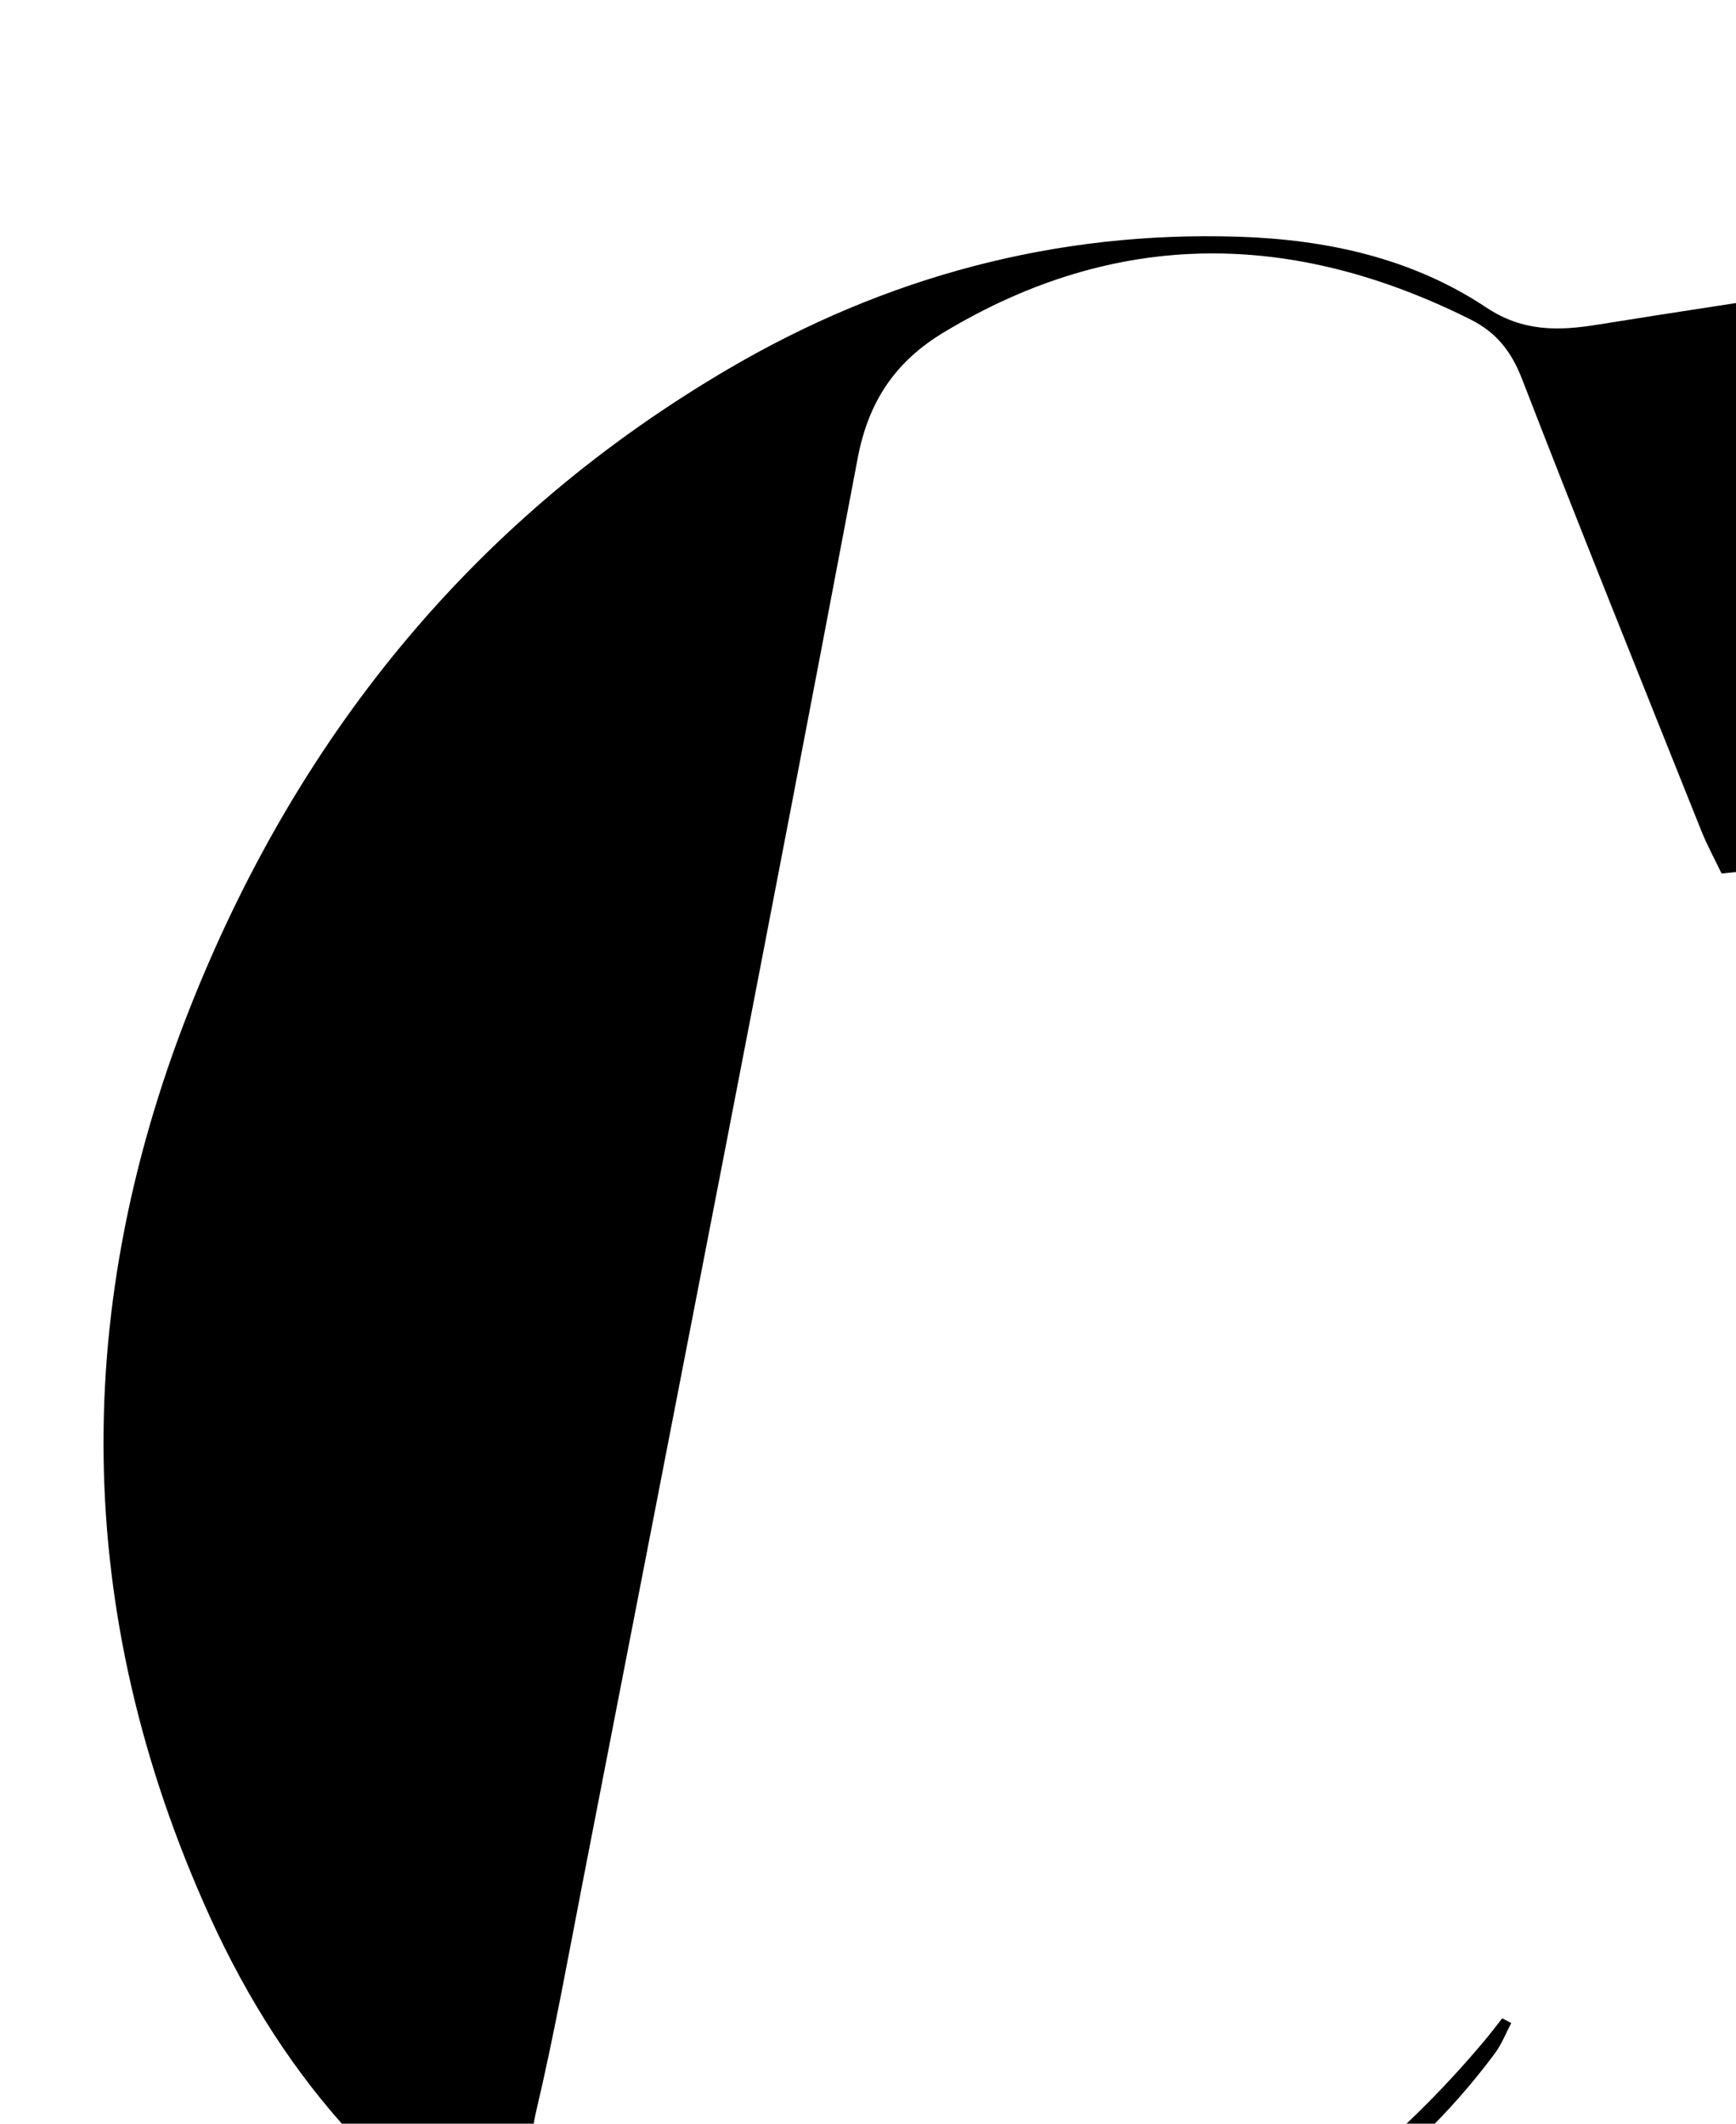 <?xml version="1.0" encoding="iso-8859-1"?>
<!-- Generator: Adobe Illustrator 25.2.1, SVG Export Plug-In . SVG Version: 6.00 Build 0)  -->
<svg version="1.1" xmlns="http://www.w3.org/2000/svg" xmlns:xlink="http://www.w3.org/1999/xlink" x="0px" y="0px"
	 viewBox="0 0 169.253 207.068" style="enable-background:new 0 0 169.253 207.068;" xml:space="preserve">
<g>
	<path d="M179.345,28.008c-3.432,19.641-6.697,38.324-9.962,57.006c-0.511,0.053-1.023,0.105-1.534,0.158
		c-0.662-1.384-1.405-2.736-1.974-4.158c-5.867-14.673-11.78-29.328-17.485-44.064c-1.038-2.681-2.493-4.535-5.016-5.797
		c-17.363-8.691-34.514-8.897-51.381,1.267c-4.61,2.778-7.303,6.611-8.371,12.255C74.871,90.92,65.824,137.11,56.85,183.313
		c-1.459,7.512-2.809,15.052-4.564,22.495c-1.265,5.364,0.329,9.465,4.292,12.924c6.515,5.687,14.238,8.709,22.738,9.184
		c26.652,1.49,48.321-8.581,65.389-28.911c0.605-0.721,1.173-1.474,1.758-2.213c0.292,0.154,0.584,0.308,0.877,0.462
		c-0.522,0.985-0.927,2.057-1.585,2.942c-8.83,11.884-20.708,19.698-34.362,24.761c-18.884,7.003-37.795,7.198-56.286-1.541
		c-16.249-7.68-27.378-20.514-34.667-36.578c-13.43-29.599-13.648-59.665-1.469-89.696C29.557,71.04,46.647,50.234,71.108,35.917
		c15.27-8.938,31.845-13.399,49.608-12.837c8.6,0.272,16.938,2.076,24.185,6.9c3.588,2.388,7.067,2.29,10.905,1.669
		C163.321,30.434,170.853,29.316,179.345,28.008z"/>
</g>
</svg>
